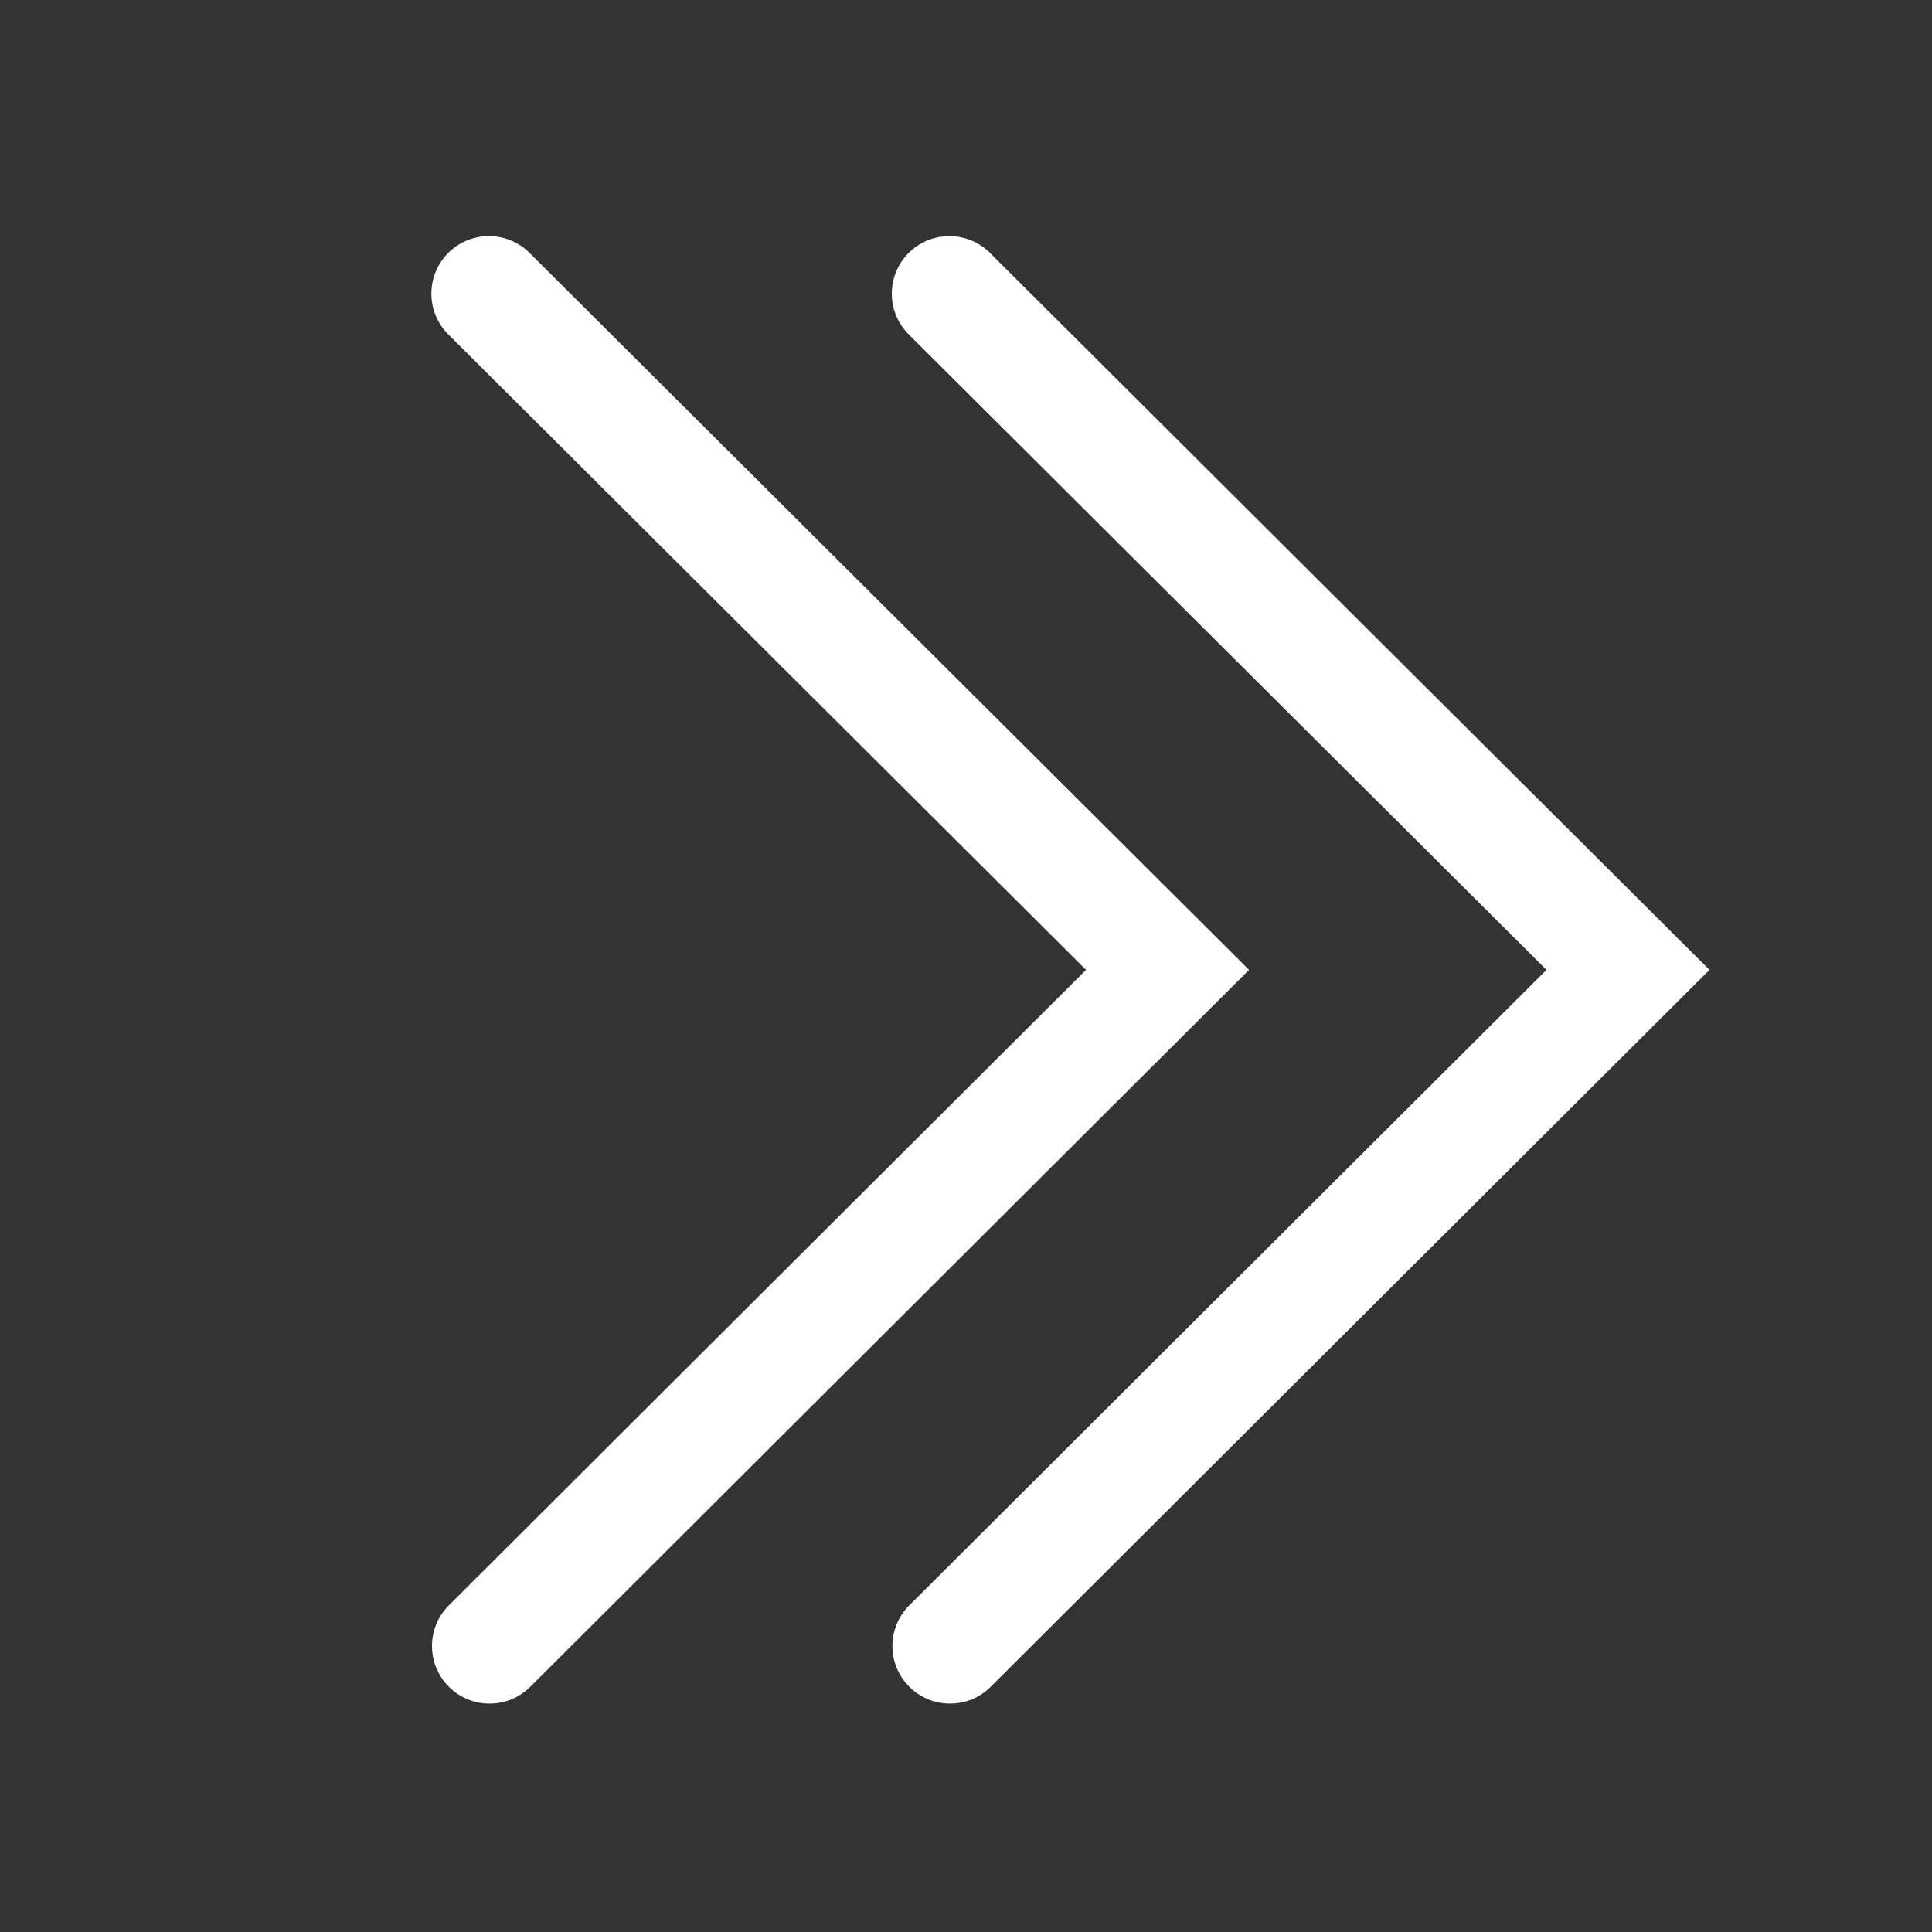 <?xml version="1.0" encoding="utf-8"?>
<!-- Generator: Adobe Illustrator 23.0.0, SVG Export Plug-In . SVG Version: 6.00 Build 0)  -->
<svg version="1.1" id="Layer_1" xmlns="http://www.w3.org/2000/svg" xmlns:xlink="http://www.w3.org/1999/xlink" x="0px" y="0px"
	 viewBox="0 0 500 500" style="enable-background:new 0 0 500 500;" xml:space="preserve">
<rect x="0" y="0" width="500" height="500" fill="#333333" stroke="none"/>
<style type="text/css">
	.st0{fill:#221F1F;}
	.st1{opacity:0.6;}
	.st2{fill:none;stroke:#FFFFFF;stroke-width:3;stroke-linecap:round;stroke-linejoin:round;stroke-miterlimit:10;}
	.st3{fill:none;stroke:#221F1F;stroke-width:6;stroke-miterlimit:10;}
	.st4{fill:none;stroke:#FFFFFF;stroke-width:6;stroke-miterlimit:10;}
	.st5{fill:#FFFFFF;}
	.st6{fill:none;stroke:#FFFFFF;stroke-width:6;stroke-linecap:round;stroke-linejoin:round;stroke-miterlimit:10;}
	.st7{opacity:0.6;fill:none;stroke:#FFFFFF;stroke-width:3;stroke-linecap:round;stroke-linejoin:round;stroke-miterlimit:10;}
	.st8{opacity:0.25;fill:none;stroke:#FFFFFF;stroke-width:3;stroke-linecap:round;stroke-linejoin:round;stroke-miterlimit:10;}
	.st9{opacity:0.35;fill:none;stroke:#FFFFFF;stroke-width:3;stroke-linecap:round;stroke-linejoin:round;stroke-miterlimit:10;}
	.st10{opacity:0.45;fill:none;stroke:#FFFFFF;stroke-width:3;stroke-linecap:round;stroke-linejoin:round;stroke-miterlimit:10;}
	.st11{opacity:0.55;fill:none;stroke:#FFFFFF;stroke-width:4;stroke-linecap:round;stroke-linejoin:round;stroke-miterlimit:10;}
	.st12{opacity:0.65;fill:none;stroke:#FFFFFF;stroke-width:5;stroke-linecap:round;stroke-linejoin:round;stroke-miterlimit:10;}
	.st13{opacity:0.75;fill:none;stroke:#FFFFFF;stroke-width:6;stroke-linecap:round;stroke-linejoin:round;stroke-miterlimit:10;}
	.st14{opacity:0.25;}
	.st15{opacity:0.35;}
	.st16{opacity:0.45;}
	.st17{opacity:0.55;}
	.st18{opacity:0.65;}
	.st19{opacity:0.75;}
	.st20{fill:#33CC00;}
	.st21{fill:#25313E;}
	.st22{opacity:0.85;}
	.st23{opacity:0.85;fill:#FFFFFF;}
	.st24{fill:#A6A7AA;}
	.st25{opacity:0.9;fill:none;stroke:#FFFFFF;stroke-width:6;stroke-linecap:round;stroke-linejoin:round;stroke-miterlimit:10;}
	.st26{opacity:0.8;fill:none;stroke:#FFFFFF;stroke-width:4;stroke-linecap:round;stroke-linejoin:round;stroke-miterlimit:10;}
	.st27{opacity:0.7;fill:none;stroke:#FFFFFF;stroke-width:3;stroke-linecap:round;stroke-linejoin:round;stroke-miterlimit:10;}
	.st28{opacity:0.9;}
	.st29{opacity:0.8;}
	.st30{opacity:0.7;}
	.st31{fill:#11365A;}
	.st32{fill:#0B1C2D;}
	.st33{opacity:0.5;}
	.st34{fill:none;stroke:#FFFFFF;stroke-width:3;stroke-miterlimit:10;}
	.st35{fill:none;stroke:#FFFFFF;stroke-width:6;stroke-linecap:round;stroke-miterlimit:10;}
	.st36{fill:#999999;}
	.st37{fill:#CFD1D2;}
	.st38{fill:#414141;}
	.st39{fill:#FF0000;}
	.st40{fill:#FFFFFF;stroke:#FFFFFF;stroke-width:6;stroke-linecap:round;stroke-linejoin:round;stroke-miterlimit:10;}
	.st41{fill:#FB7878;}
	.st42{fill:#0DCCFF;}
	.st43{fill:#0099FF;}
	.st44{fill:none;stroke:#FFFFFF;stroke-width:9;stroke-linecap:round;stroke-miterlimit:10;}
	.st45{fill:#F7931E;}
	.st46{fill:#EBEBEB;}
	.st47{fill:#10365A;}
	.st48{display:none;}
	.st49{display:inline;}
	.st50{fill:none;stroke:#F7931E;stroke-width:2;stroke-miterlimit:10;}
	.st51{fill:none;stroke:#F7931E;stroke-miterlimit:10;}
	.st52{fill:none;stroke:#F7931E;stroke-width:2;stroke-linejoin:round;stroke-miterlimit:10;}
	.st53{fill:none;stroke:#F7931E;stroke-width:35;stroke-linecap:round;stroke-miterlimit:10;}
</style>
<g>
	<g>
		<path class="st5" d="M245.86,440.89c-3.82,0-7.64-1.46-10.55-4.38c-5.81-5.82-5.8-15.25,0.03-21.06L400.22,251L235.18,86.55
			c-5.83-5.81-5.84-15.24-0.04-21.06c5.81-5.83,15.24-5.84,21.06-0.04l186.21,185.55L256.37,436.55
			C253.47,439.45,249.66,440.89,245.86,440.89z"/>
	</g>
	<g>
		<path class="st5" d="M126.7,440.89c-3.82,0-7.64-1.46-10.55-4.38c-5.81-5.82-5.8-15.25,0.03-21.06L281.06,251L116.02,86.55
			c-5.83-5.81-5.84-15.24-0.04-21.06c5.81-5.83,15.24-5.84,21.06-0.04l186.21,185.55L137.22,436.55
			C134.31,439.45,130.5,440.89,126.7,440.89z"/>
	</g>
</g>
</svg>
